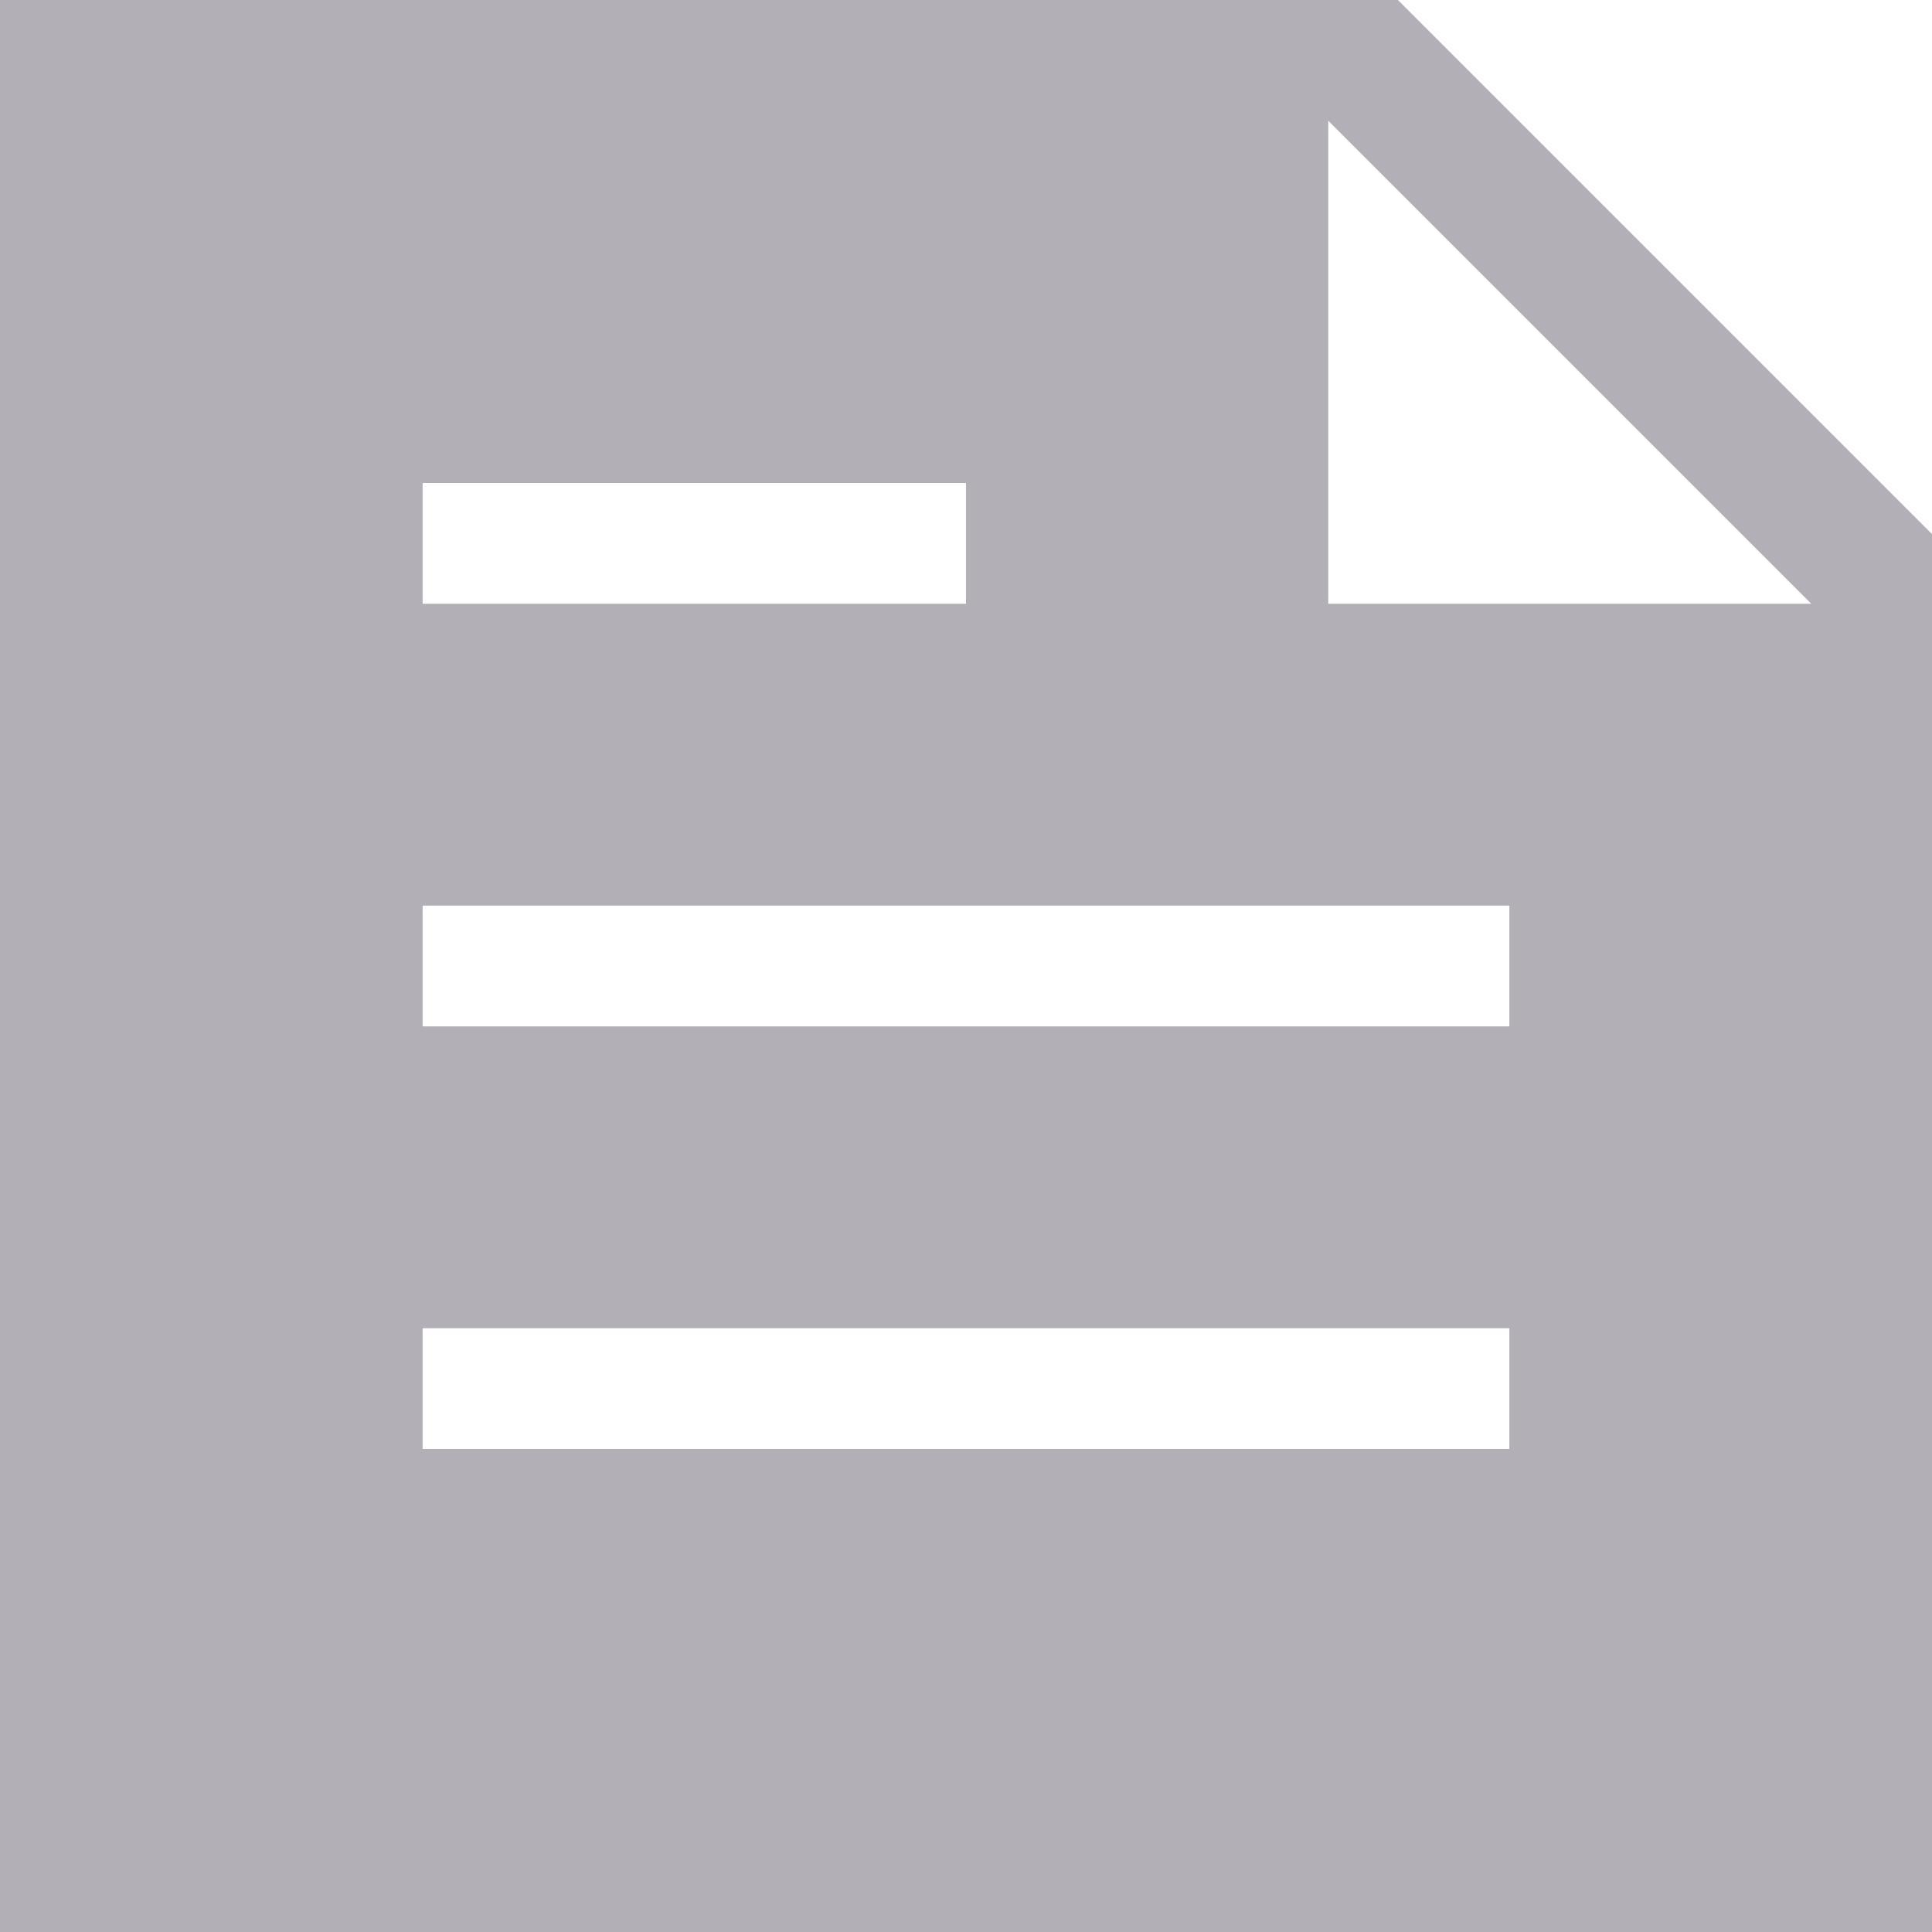 <svg width="16" height="16" viewBox="0 0 16 16" fill="none" xmlns="http://www.w3.org/2000/svg">
<path d="M0 16V0H11.577L16 4.423V16H0ZM11 1V5H15L11 1ZM3.5 12H12.5V11H3.5V12ZM3.5 5H8V4H3.5V5ZM3.5 8.5H12.5V7.5H3.5V8.5Z" fill="#B2B0B6"/>
</svg>
